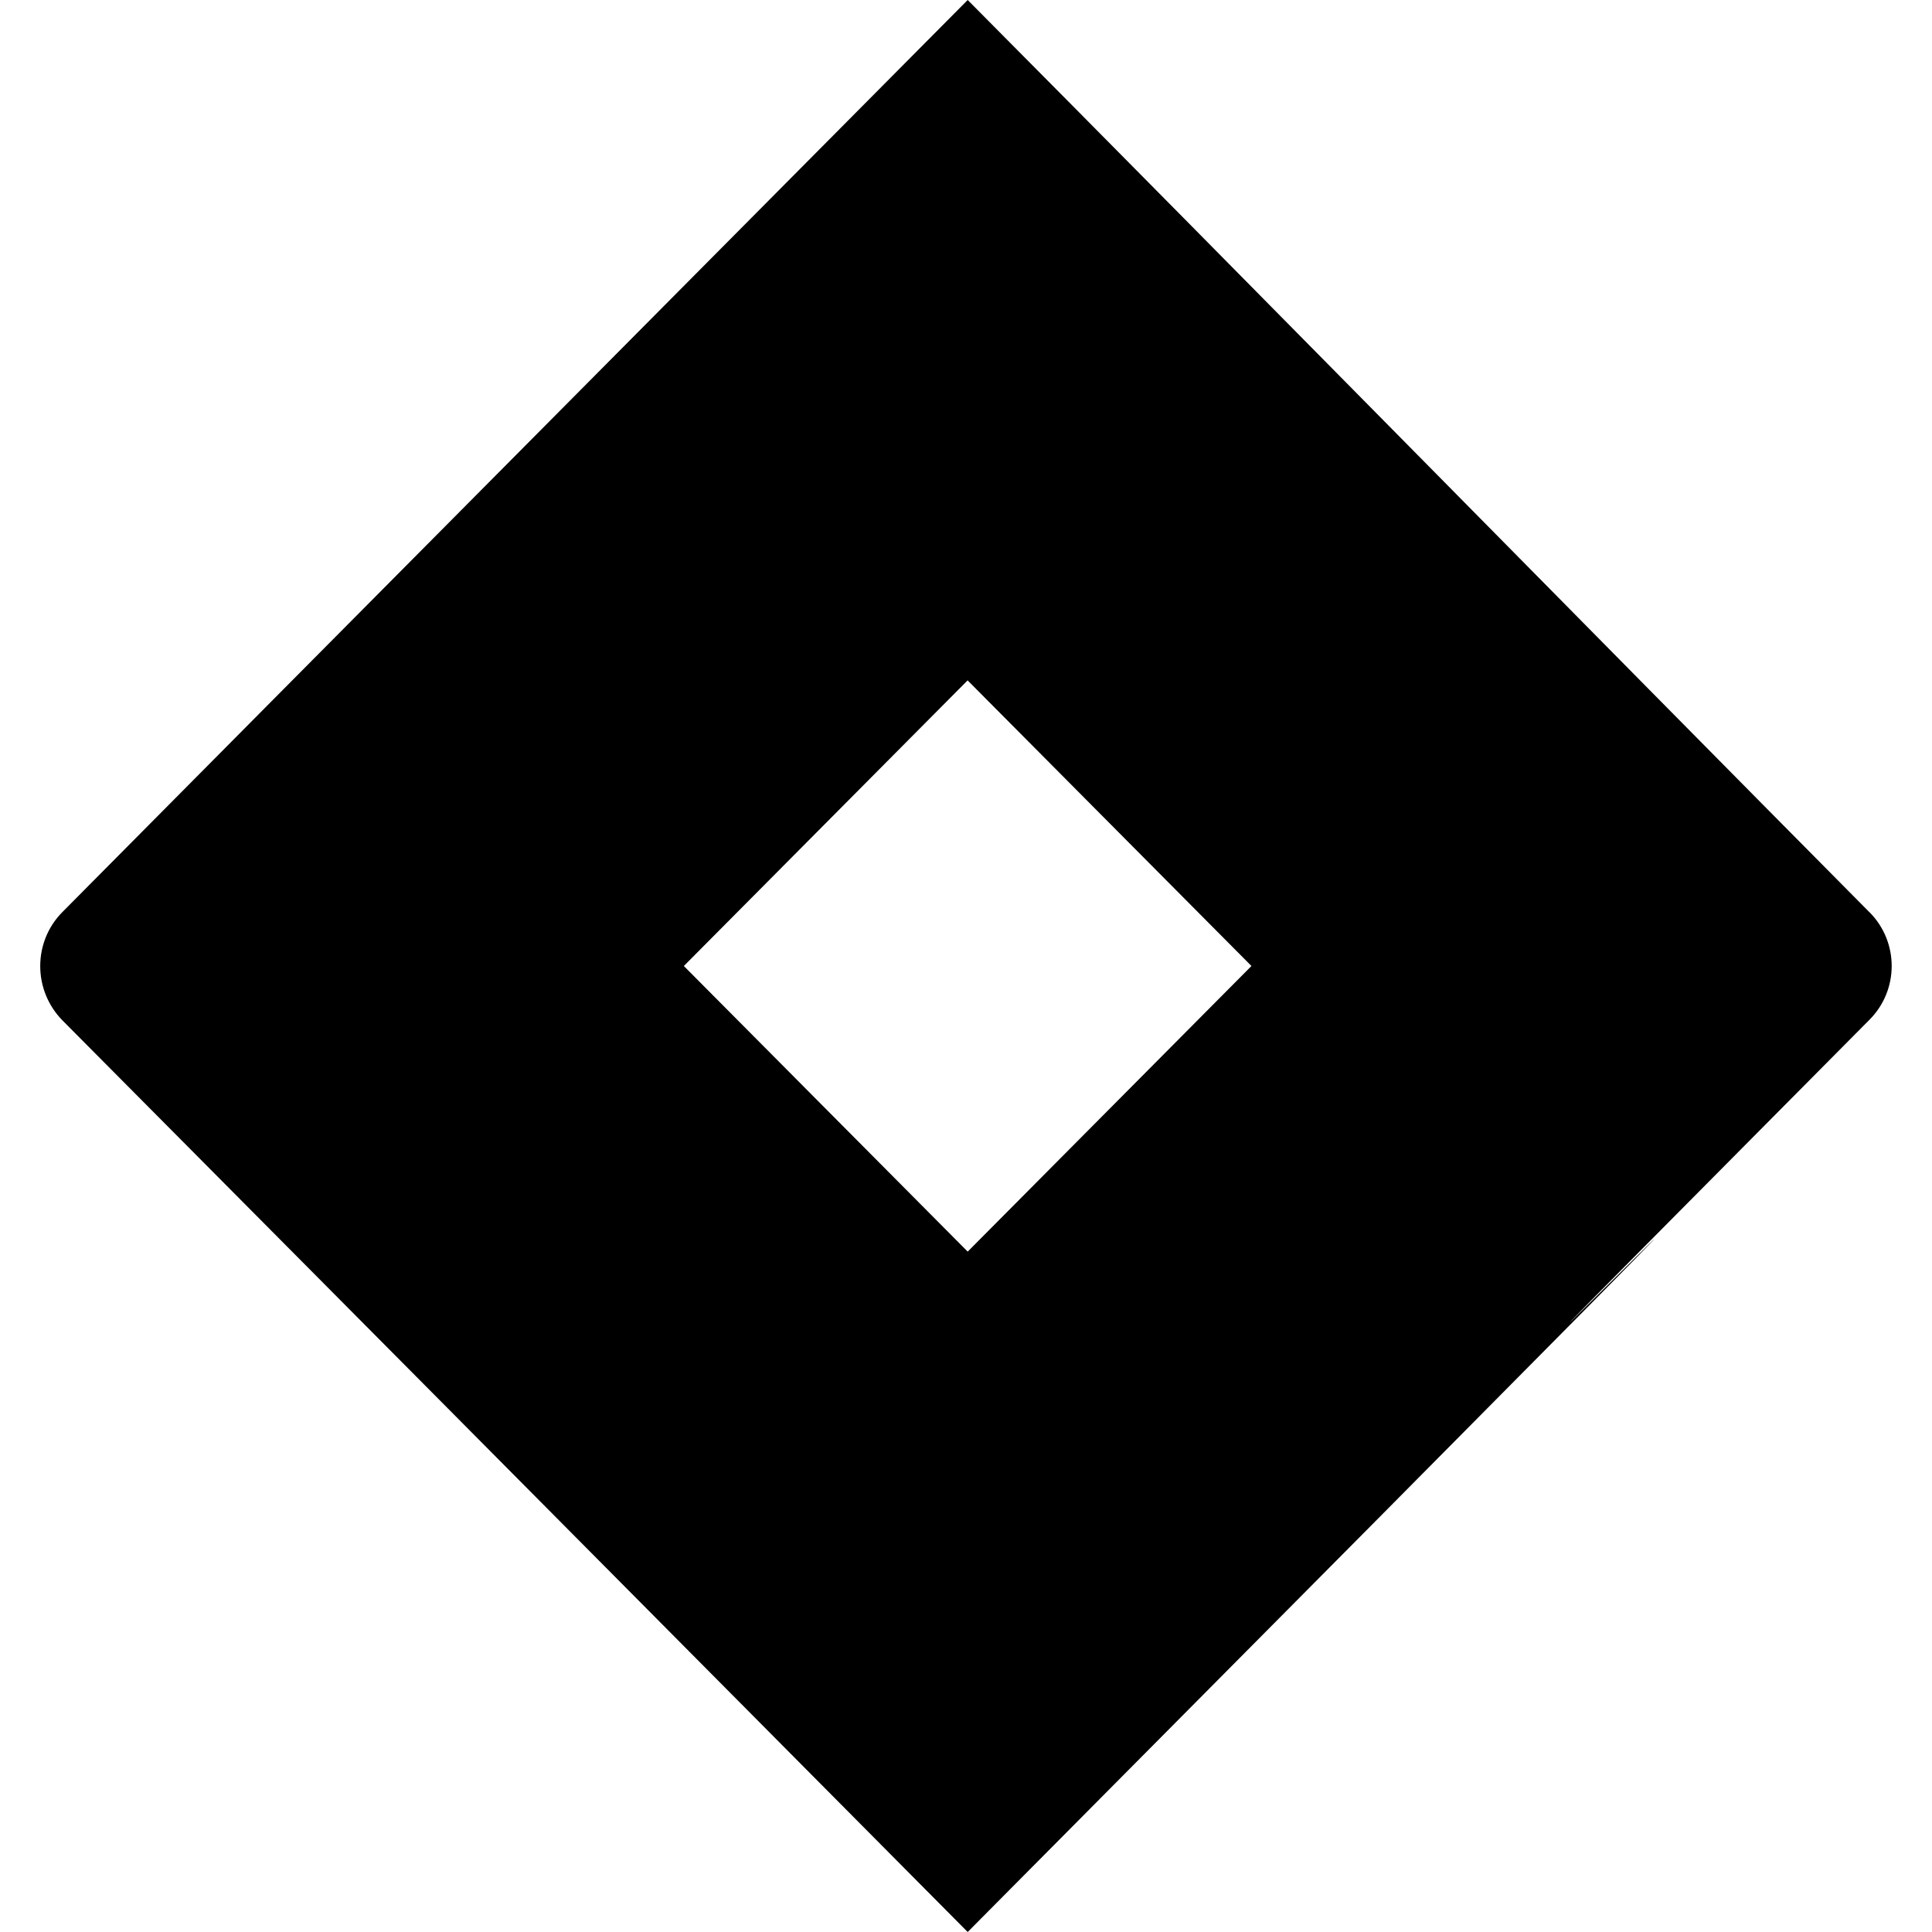 <svg xmlns="http://www.w3.org/2000/svg" enable-background="new 0 0 24 24" viewBox="0 0 24 24"><path d="M0.775,12.675C6.934,18.877,3.641,15.558,12.021,24c17.596-17.719,0.728-0.783,11.2-11.33c0.371-0.37,0.371-0.97,0-1.341v0.001C19.841,7.922,15.365,3.366,12.021,0C4.345,7.73,0.775,11.33,0.775,11.33C0.408,11.7,0.408,12.3,0.775,12.675z M12.02,8.452L15.546,12l-3.525,3.548L8.495,12L12.02,8.452z"/></svg>